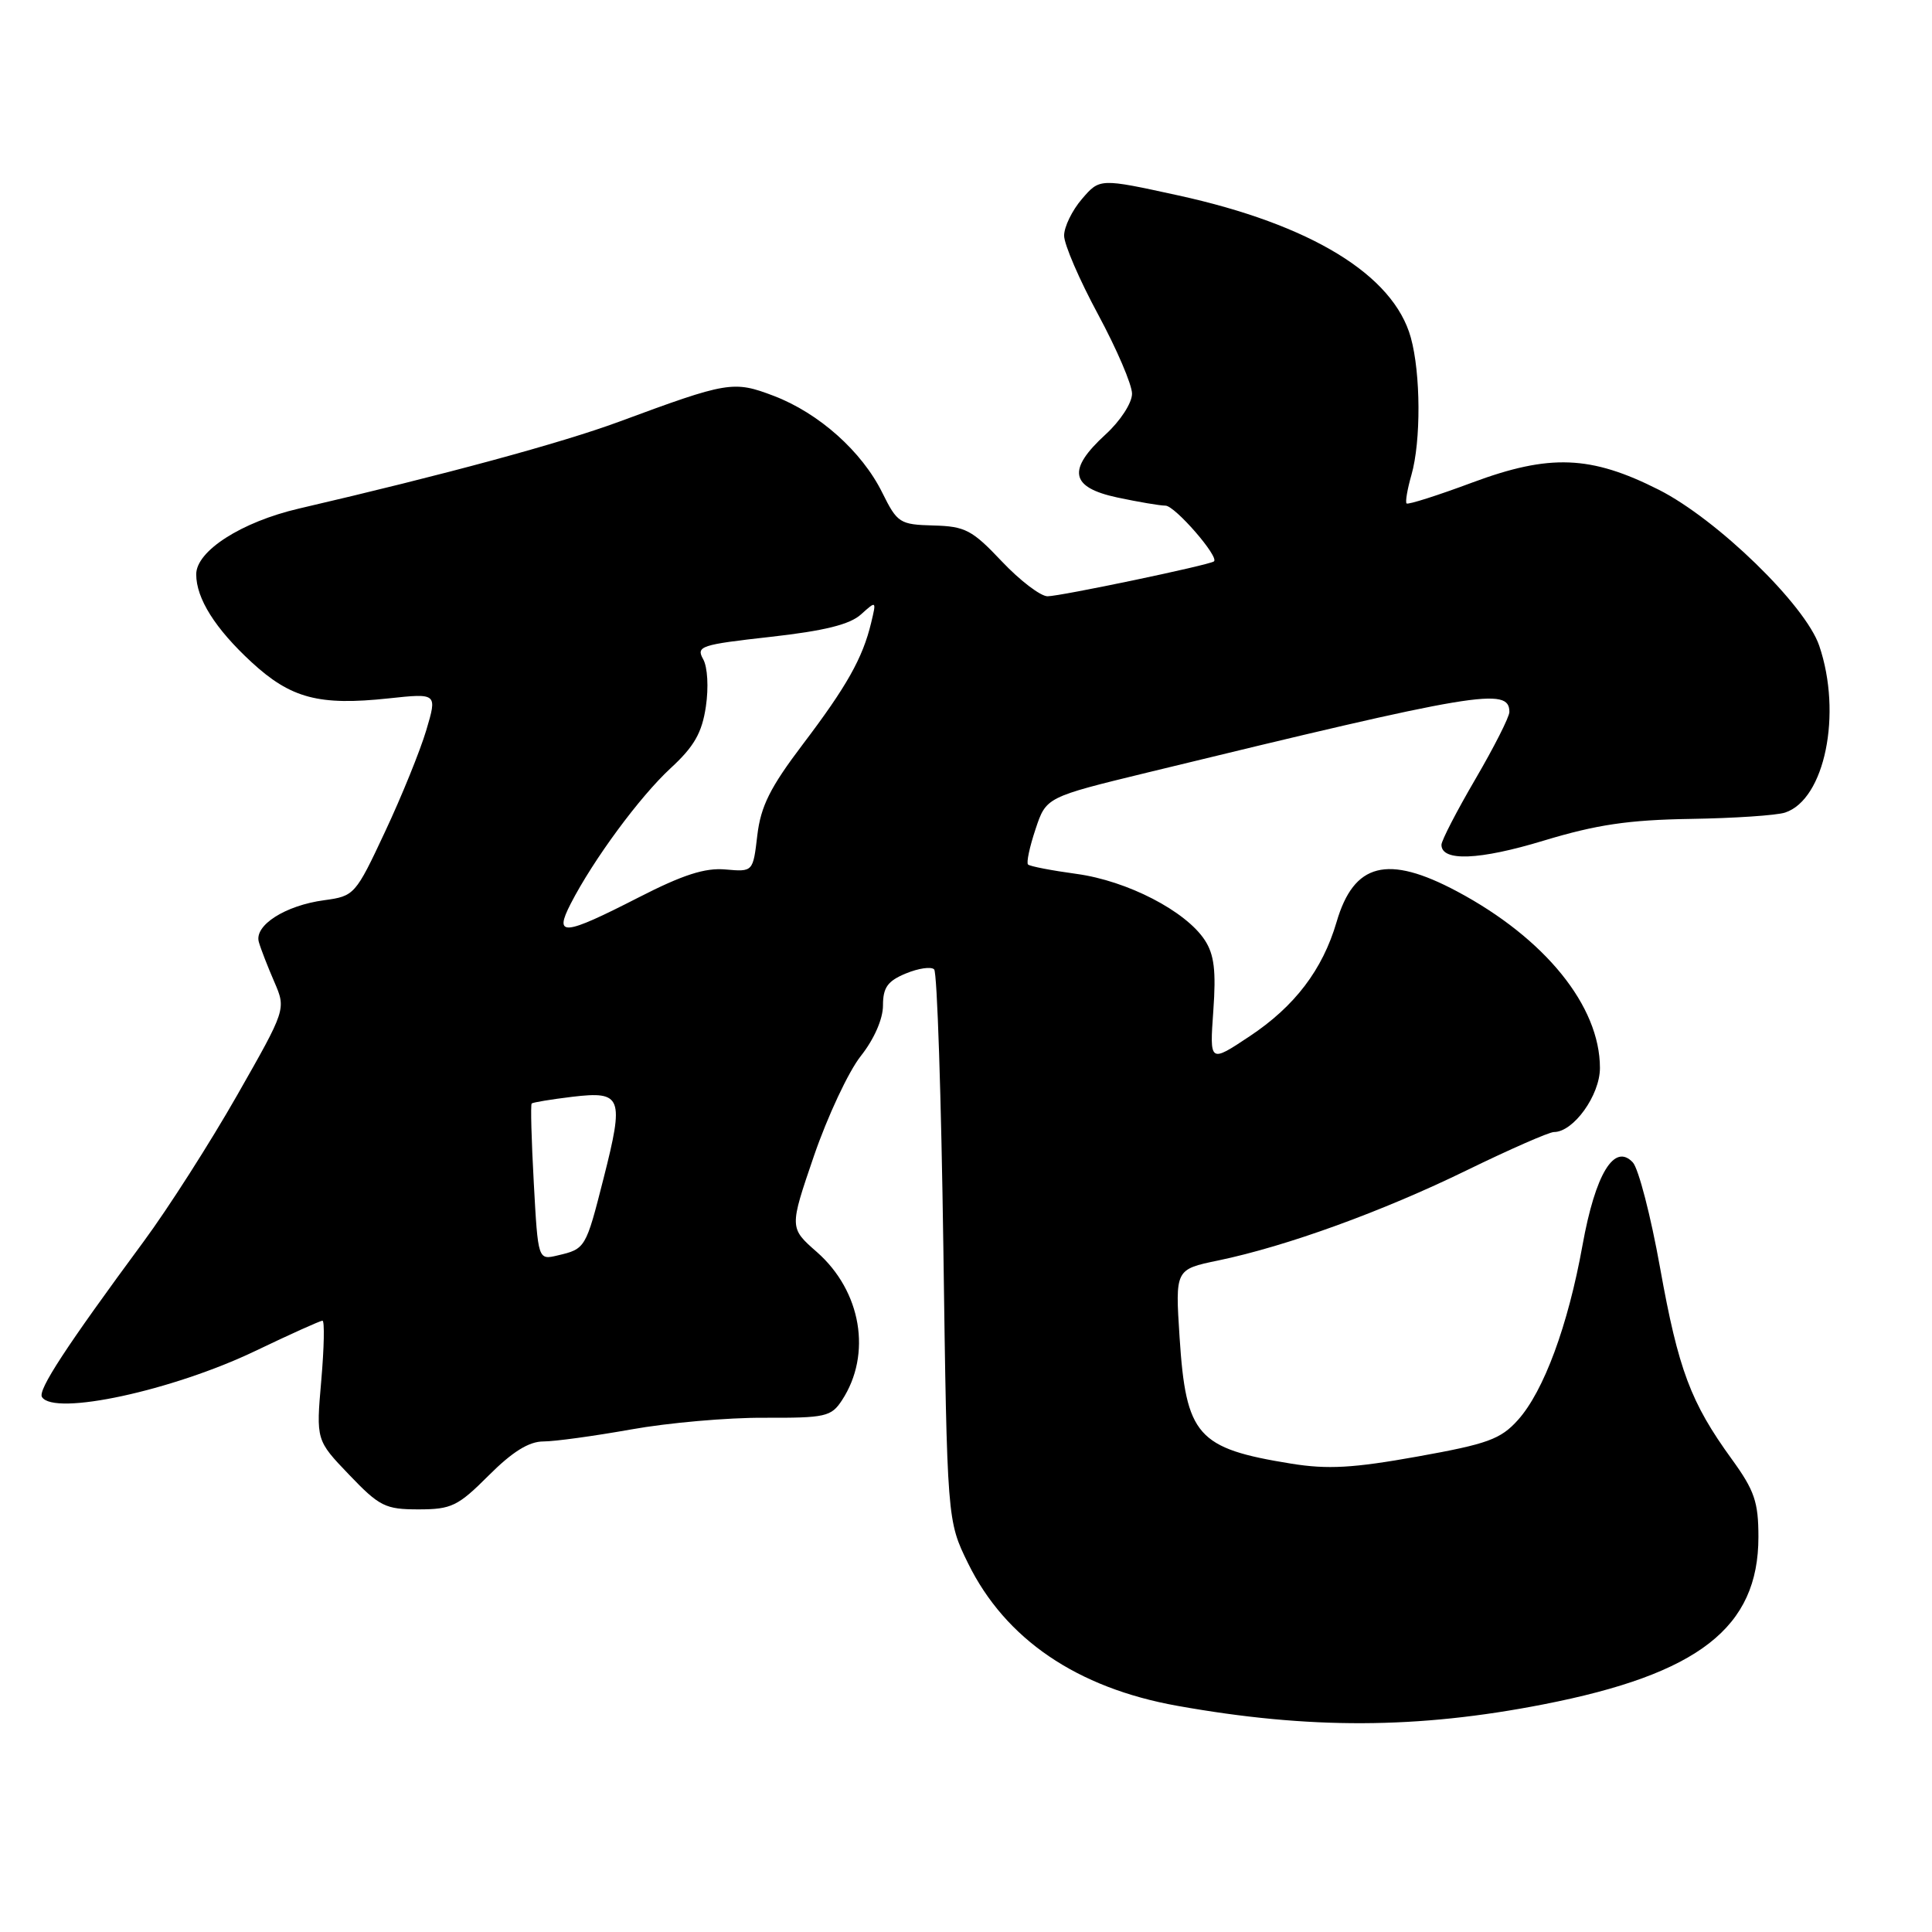 <?xml version="1.0" encoding="UTF-8" standalone="no"?>
<!DOCTYPE svg PUBLIC "-//W3C//DTD SVG 1.1//EN" "http://www.w3.org/Graphics/SVG/1.1/DTD/svg11.dtd" >
<svg xmlns="http://www.w3.org/2000/svg" xmlns:xlink="http://www.w3.org/1999/xlink" version="1.1" viewBox="0 0 256 256">
 <g >
 <path fill="currentColor"
d=" M 204.50 225.84 C 225.09 221.82 233.00 215.66 233.00 203.66 C 233.00 199.02 232.48 197.50 229.48 193.36 C 224.02 185.84 222.39 181.49 219.97 168.00 C 218.74 161.12 217.11 154.84 216.36 154.03 C 213.91 151.40 211.40 155.53 209.69 165.00 C 207.77 175.66 204.55 184.35 201.14 188.15 C 198.84 190.71 197.13 191.33 187.82 193.00 C 179.30 194.53 175.92 194.72 171.09 193.94 C 158.63 191.93 157.15 190.25 156.30 177.19 C 155.72 168.20 155.72 168.20 161.42 167.02 C 170.49 165.13 183.17 160.53 194.37 155.06 C 200.07 152.28 205.27 150.00 205.91 150.00 C 208.50 150.00 212.00 145.12 212.00 141.51 C 212.00 133.31 204.73 124.33 193.06 118.11 C 183.84 113.20 179.39 114.33 177.10 122.18 C 175.25 128.49 171.56 133.35 165.57 137.32 C 160.28 140.84 160.28 140.84 160.77 133.94 C 161.15 128.64 160.89 126.48 159.64 124.57 C 157.11 120.71 149.38 116.72 142.67 115.80 C 139.36 115.35 136.45 114.79 136.22 114.55 C 135.98 114.32 136.43 112.21 137.21 109.88 C 138.62 105.63 138.62 105.63 152.06 102.36 C 195.93 91.69 200.00 91.01 200.00 94.34 C 200.00 95.00 197.97 99.00 195.50 103.23 C 193.03 107.46 191.00 111.38 191.00 111.94 C 191.00 114.18 196.02 113.98 204.54 111.39 C 211.55 109.27 215.78 108.64 224.00 108.51 C 229.78 108.42 235.42 108.04 236.53 107.67 C 241.80 105.94 244.12 94.57 241.06 85.57 C 239.23 80.17 227.52 68.80 219.79 64.89 C 210.78 60.34 205.34 60.13 195.11 63.93 C 190.50 65.65 186.57 66.90 186.38 66.71 C 186.19 66.52 186.48 64.83 187.02 62.94 C 188.30 58.47 188.26 49.49 186.94 44.73 C 184.64 36.43 173.70 29.74 156.11 25.89 C 145.72 23.62 145.72 23.62 143.36 26.37 C 142.06 27.88 141.00 30.06 141.00 31.22 C 141.00 32.39 143.03 37.08 145.50 41.66 C 147.97 46.24 150.00 50.97 150.00 52.17 C 150.00 53.39 148.46 55.77 146.50 57.56 C 141.37 62.26 141.80 64.58 148.05 65.92 C 150.83 66.51 153.70 67.00 154.43 67.00 C 155.68 67.00 161.61 73.83 160.85 74.39 C 160.18 74.89 140.49 79.01 138.80 79.01 C 137.87 79.00 135.14 76.92 132.74 74.38 C 128.82 70.23 127.90 69.74 123.69 69.63 C 119.22 69.51 118.90 69.30 116.91 65.29 C 114.21 59.82 108.52 54.75 102.54 52.46 C 97.18 50.42 96.46 50.54 82.00 55.89 C 74.36 58.71 59.00 62.88 39.60 67.39 C 32.00 69.16 26.00 73.00 26.00 76.10 C 26.00 79.31 28.52 83.30 33.33 87.74 C 38.54 92.54 42.26 93.53 51.49 92.54 C 57.94 91.85 57.94 91.85 56.48 96.77 C 55.67 99.48 53.22 105.53 51.02 110.21 C 47.11 118.57 46.95 118.74 42.98 119.28 C 37.80 119.97 33.65 122.62 34.30 124.83 C 34.56 125.75 35.49 128.13 36.35 130.11 C 37.91 133.73 37.91 133.73 31.43 145.11 C 27.86 151.38 22.29 160.10 19.04 164.50 C 8.71 178.50 5.00 184.19 5.56 185.11 C 7.14 187.66 22.88 184.26 33.85 179.00 C 38.44 176.80 42.43 175.00 42.73 175.00 C 43.02 175.00 42.95 178.56 42.57 182.92 C 41.88 190.84 41.88 190.84 46.27 195.42 C 50.29 199.62 51.06 200.00 55.46 200.00 C 59.82 200.00 60.68 199.58 64.76 195.50 C 67.90 192.36 70.09 191.00 72.00 191.00 C 73.51 191.00 78.73 190.28 83.62 189.41 C 88.50 188.53 96.44 187.83 101.26 187.86 C 109.37 187.89 110.14 187.72 111.56 185.55 C 115.56 179.45 114.14 171.09 108.24 165.90 C 104.59 162.70 104.59 162.70 107.85 153.17 C 109.65 147.93 112.44 141.97 114.06 139.93 C 115.83 137.69 117.00 135.02 117.00 133.23 C 117.00 130.85 117.61 129.99 120.03 128.99 C 121.70 128.30 123.39 128.05 123.78 128.45 C 124.18 128.84 124.72 145.44 125.00 165.33 C 125.50 201.50 125.50 201.50 128.28 207.16 C 133.21 217.19 142.69 223.65 156.00 226.03 C 173.48 229.16 187.84 229.10 204.50 225.84 Z  M 70.73 156.74 C 70.42 151.11 70.29 146.38 70.45 146.22 C 70.60 146.07 73.03 145.67 75.84 145.33 C 82.42 144.55 82.72 145.34 79.98 156.12 C 77.62 165.41 77.58 165.49 73.89 166.35 C 71.29 166.97 71.29 166.97 70.73 156.74 Z  M 75.62 119.75 C 78.62 113.91 84.77 105.57 88.85 101.80 C 91.97 98.93 93.01 97.12 93.53 93.64 C 93.91 91.08 93.76 88.39 93.17 87.34 C 92.21 85.63 92.86 85.42 102.08 84.39 C 109.23 83.59 112.62 82.75 114.09 81.41 C 116.13 79.57 116.14 79.58 115.43 82.53 C 114.31 87.20 112.20 90.95 106.35 98.66 C 102.05 104.34 100.81 106.82 100.35 110.67 C 99.78 115.53 99.78 115.53 96.14 115.21 C 93.43 114.96 90.48 115.91 84.57 118.94 C 74.66 124.01 73.37 124.13 75.62 119.75 Z "/>
</g>
</svg>